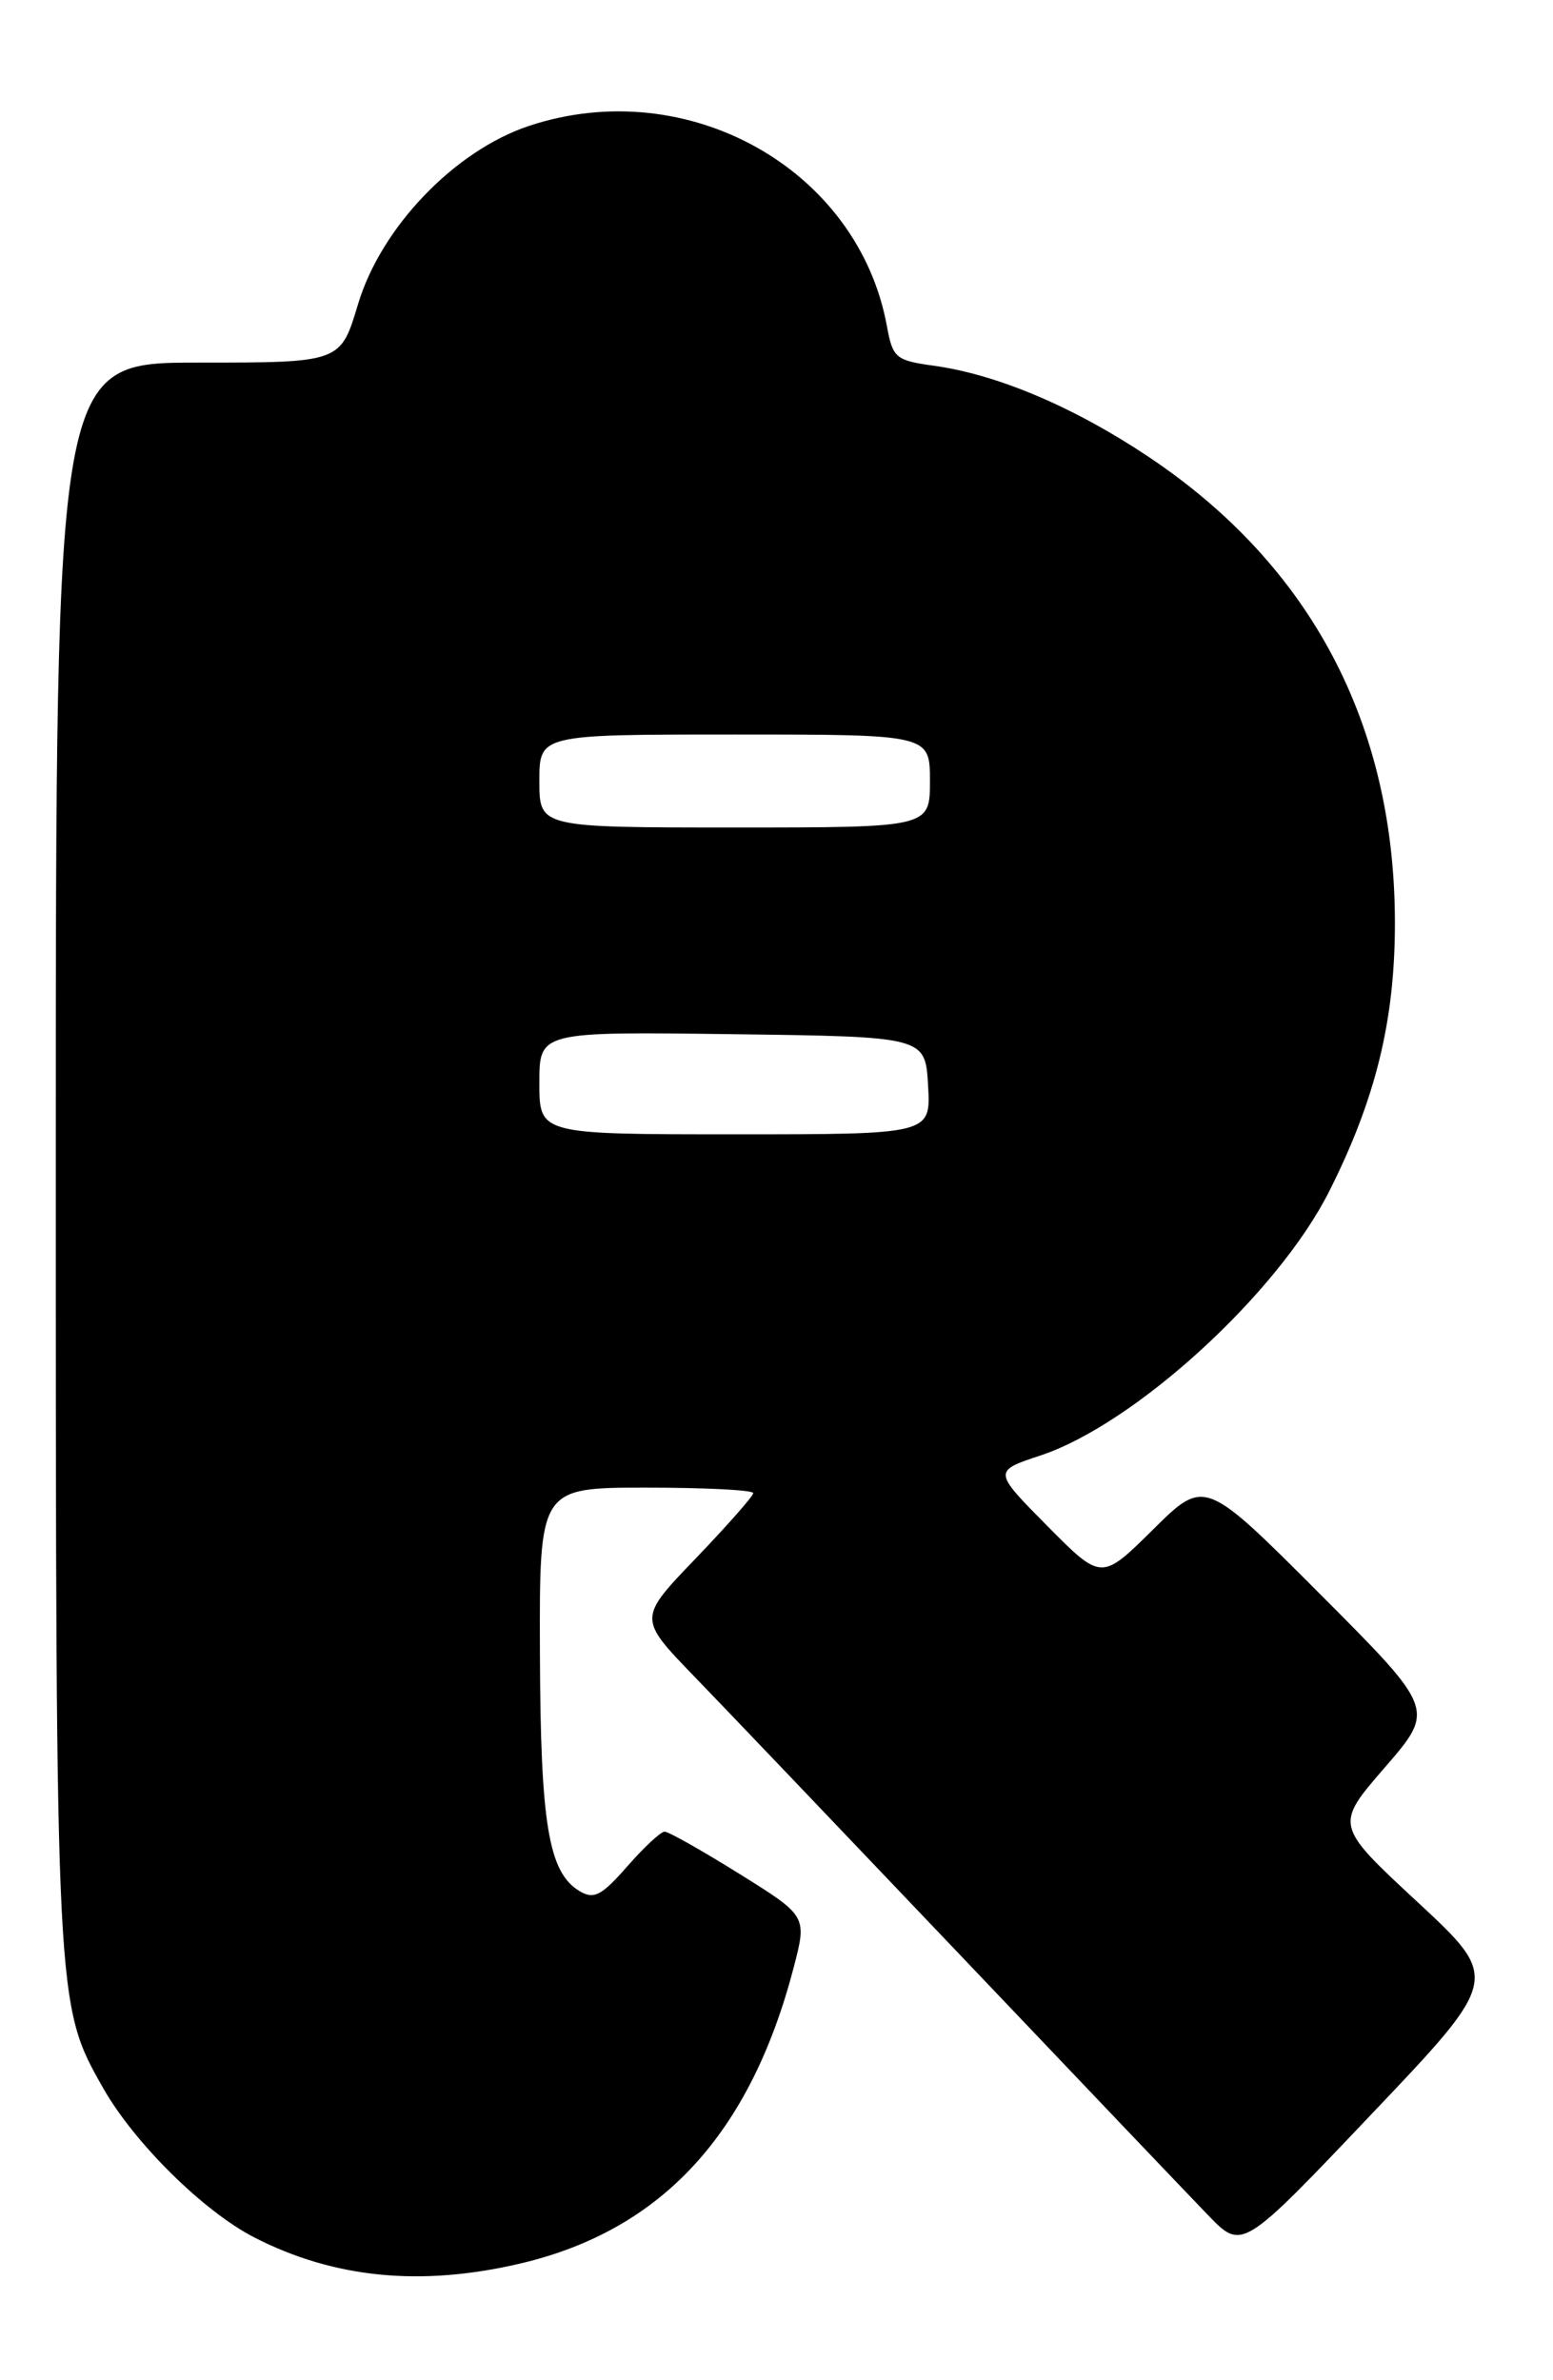 <?xml version="1.0" encoding="UTF-8" standalone="no"?>
<!DOCTYPE svg PUBLIC "-//W3C//DTD SVG 1.1//EN" "http://www.w3.org/Graphics/SVG/1.1/DTD/svg11.dtd" >
<svg xmlns="http://www.w3.org/2000/svg" xmlns:xlink="http://www.w3.org/1999/xlink" version="1.1" viewBox="0 0 167 256">
 <g >
 <path fill="currentColor"
d=" M 55.99 243.44 C 71.13 239.87 80.66 229.55 85.34 211.64 C 86.79 206.08 86.79 206.08 79.51 201.54 C 75.50 199.04 71.89 197.00 71.47 197.00 C 71.05 197.00 69.24 198.69 67.44 200.75 C 64.69 203.89 63.86 204.32 62.33 203.40 C 58.98 201.40 58.12 196.22 58.06 177.75 C 58.00 160.00 58.00 160.00 69.50 160.00 C 75.83 160.00 81.00 160.26 81.00 160.59 C 81.00 160.91 78.21 164.07 74.81 167.62 C 68.62 174.06 68.62 174.06 74.63 180.28 C 77.94 183.70 90.91 197.30 103.47 210.50 C 116.02 223.70 127.93 236.20 129.93 238.27 C 133.57 242.04 133.57 242.04 147.44 227.43 C 161.32 212.83 161.32 212.83 152.43 204.57 C 143.53 196.31 143.53 196.31 148.93 190.08 C 154.32 183.85 154.32 183.85 141.93 171.43 C 129.54 159.01 129.54 159.01 123.99 164.51 C 118.44 170.00 118.44 170.00 112.62 164.12 C 106.79 158.23 106.79 158.23 111.89 156.54 C 122.04 153.17 137.39 139.13 142.92 128.16 C 147.93 118.22 150.00 109.77 150.00 99.29 C 150.00 77.91 140.97 60.81 123.52 49.14 C 115.49 43.77 107.23 40.27 100.38 39.33 C 96.33 38.77 96.00 38.49 95.38 35.12 C 92.31 18.18 73.93 7.88 56.89 13.54 C 48.89 16.20 40.96 24.46 38.49 32.75 C 36.62 39.00 36.62 39.00 21.31 39.00 C 6.00 39.00 6.00 39.00 6.00 124.29 C 6.00 215.86 5.99 215.58 11.11 224.61 C 14.45 230.49 21.92 237.87 27.36 240.65 C 35.94 245.05 45.29 245.96 55.99 243.44 Z  M 58.00 116.48 C 58.00 110.96 58.00 110.96 78.75 111.23 C 99.50 111.50 99.50 111.50 99.80 116.75 C 100.10 122.00 100.10 122.00 79.05 122.00 C 58.00 122.00 58.00 122.00 58.00 116.48 Z  M 58.00 84.00 C 58.00 79.00 58.00 79.00 79.00 79.00 C 100.00 79.00 100.00 79.00 100.00 84.00 C 100.00 89.00 100.00 89.00 79.00 89.00 C 58.00 89.00 58.00 89.00 58.00 84.00 Z "/>
</g>
</svg>